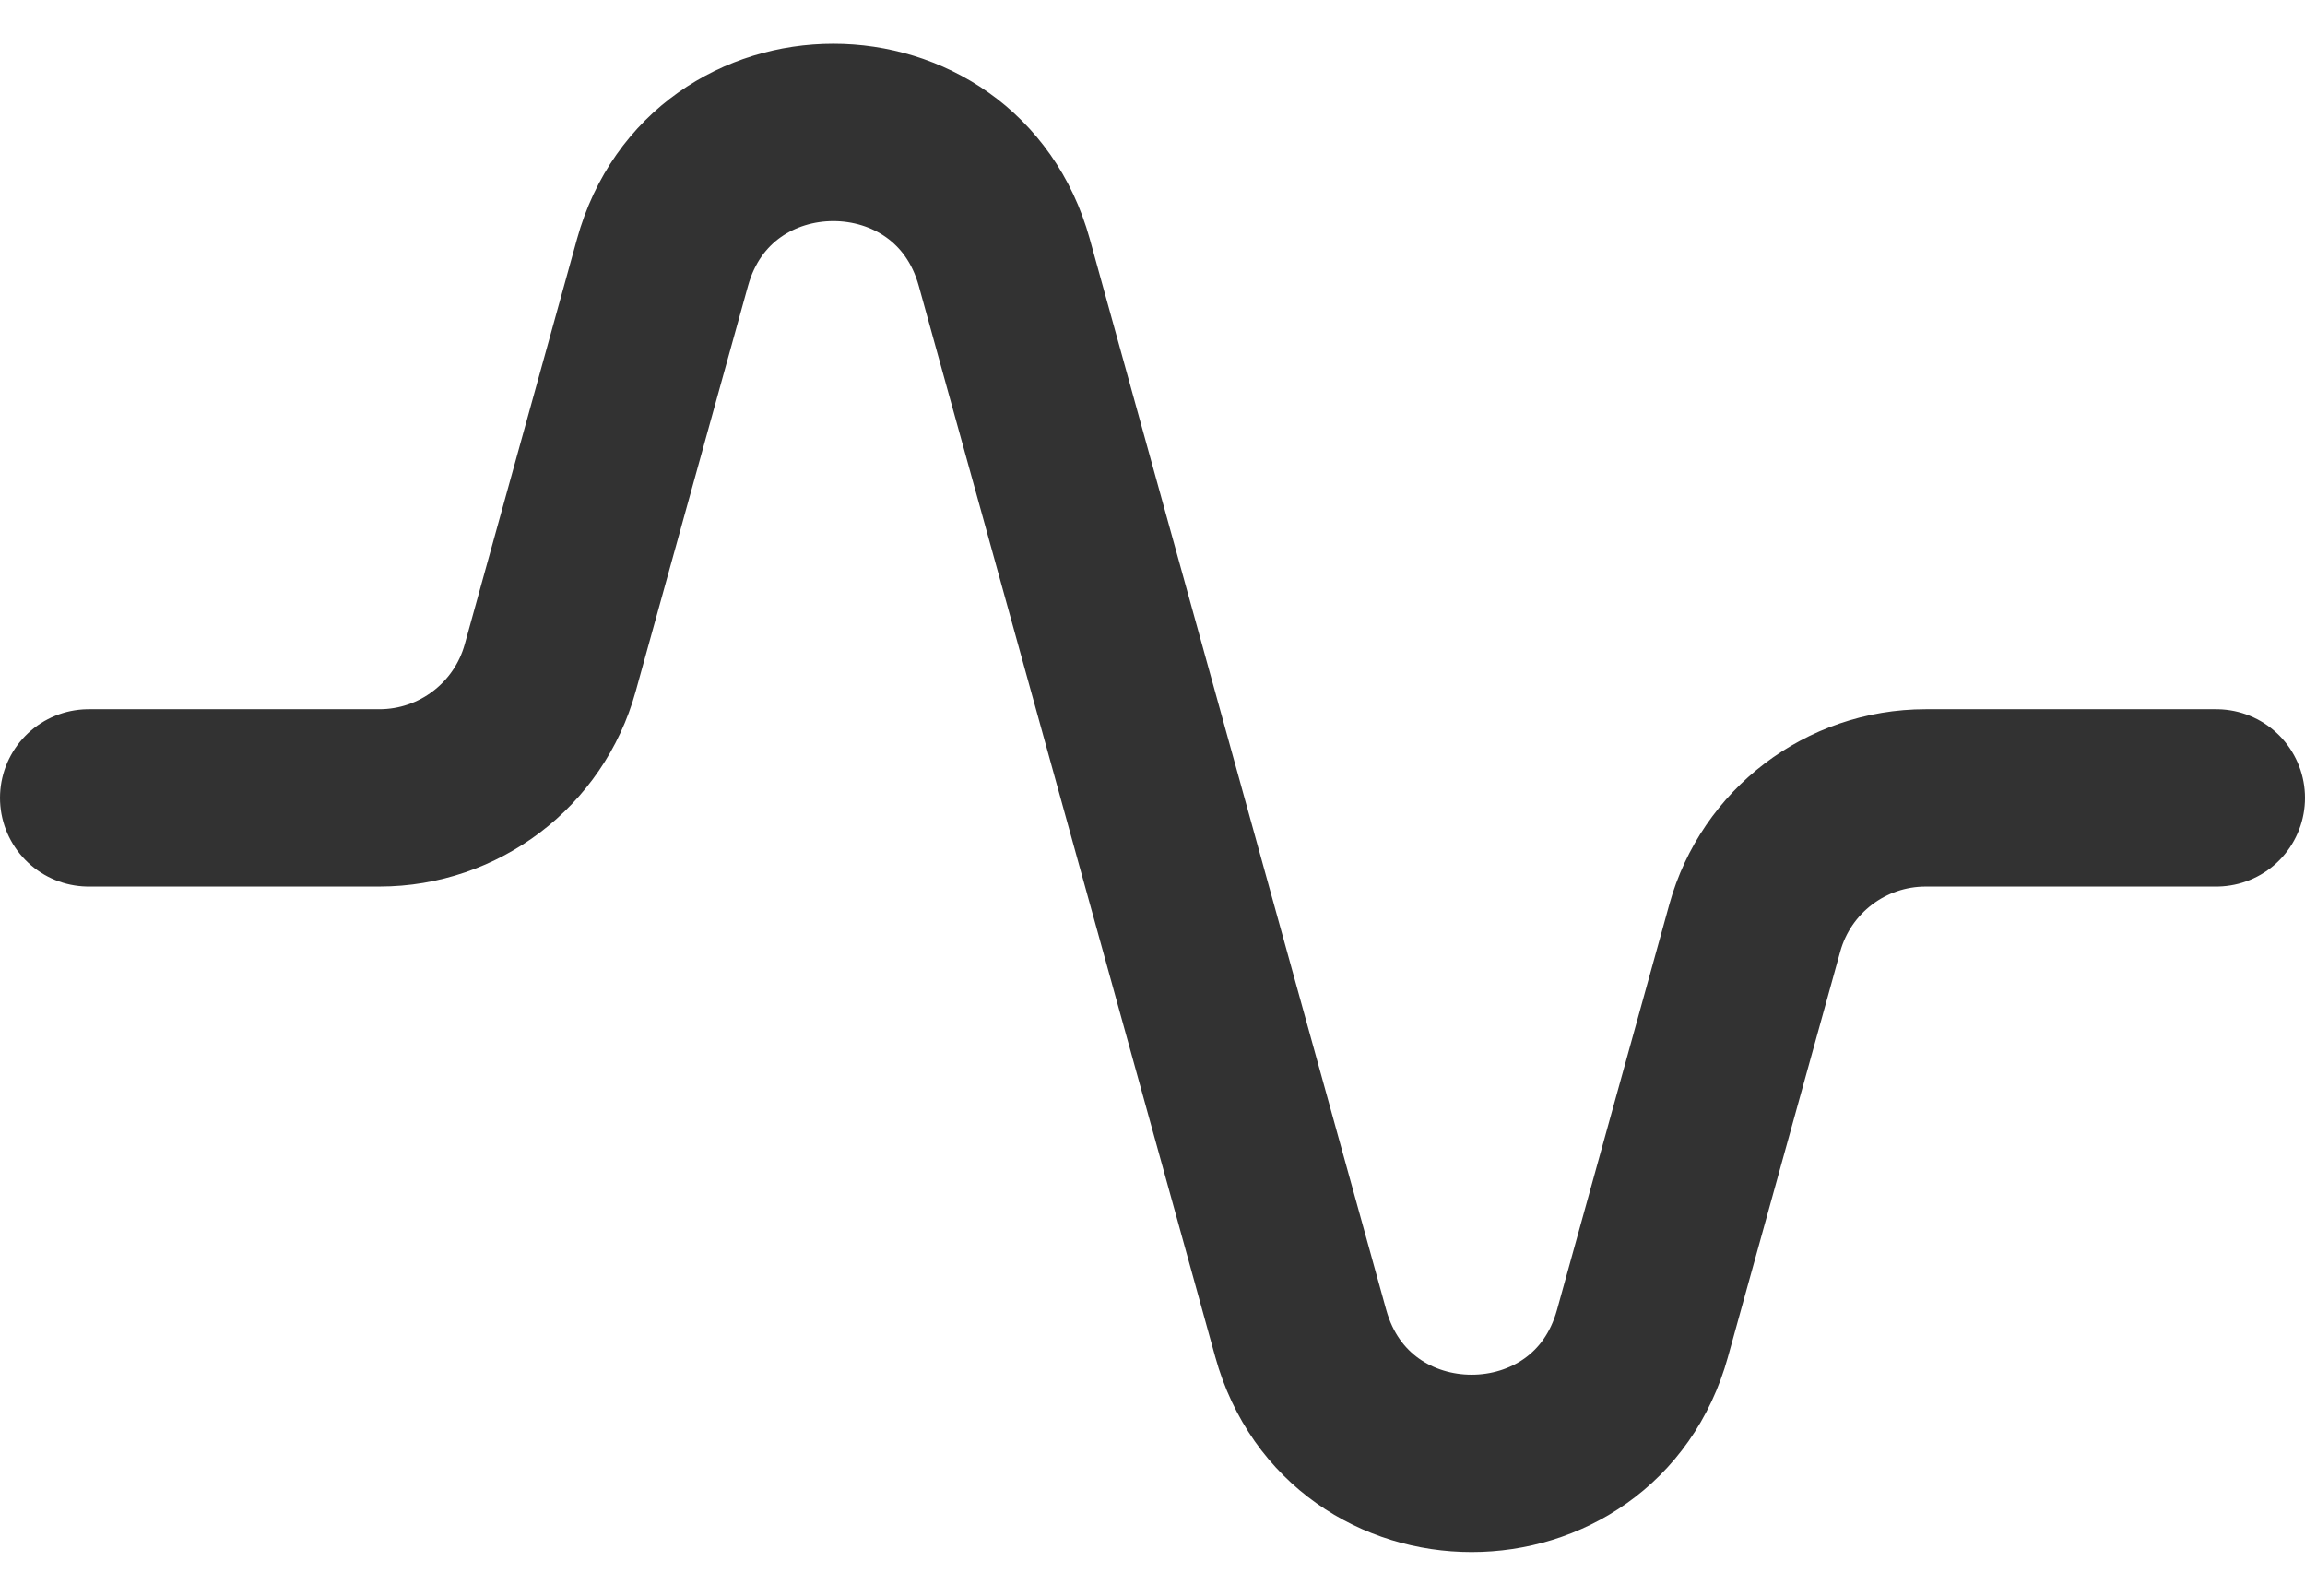 <svg width="26" height="18" viewBox="0 0 26 18" fill="none" xmlns="http://www.w3.org/2000/svg">
<path d="M25 9H21.721C20.822 9 20.034 9.6 19.794 10.466L18.527 15.04C17.986 16.995 15.214 16.995 14.672 15.04L11.328 2.96C10.786 1.005 8.014 1.005 7.473 2.96L6.206 7.534C5.966 8.4 5.178 9 4.279 9H1" stroke="#323232" stroke-width="2" stroke-linecap="round" stroke-linejoin="round"/>
</svg>
